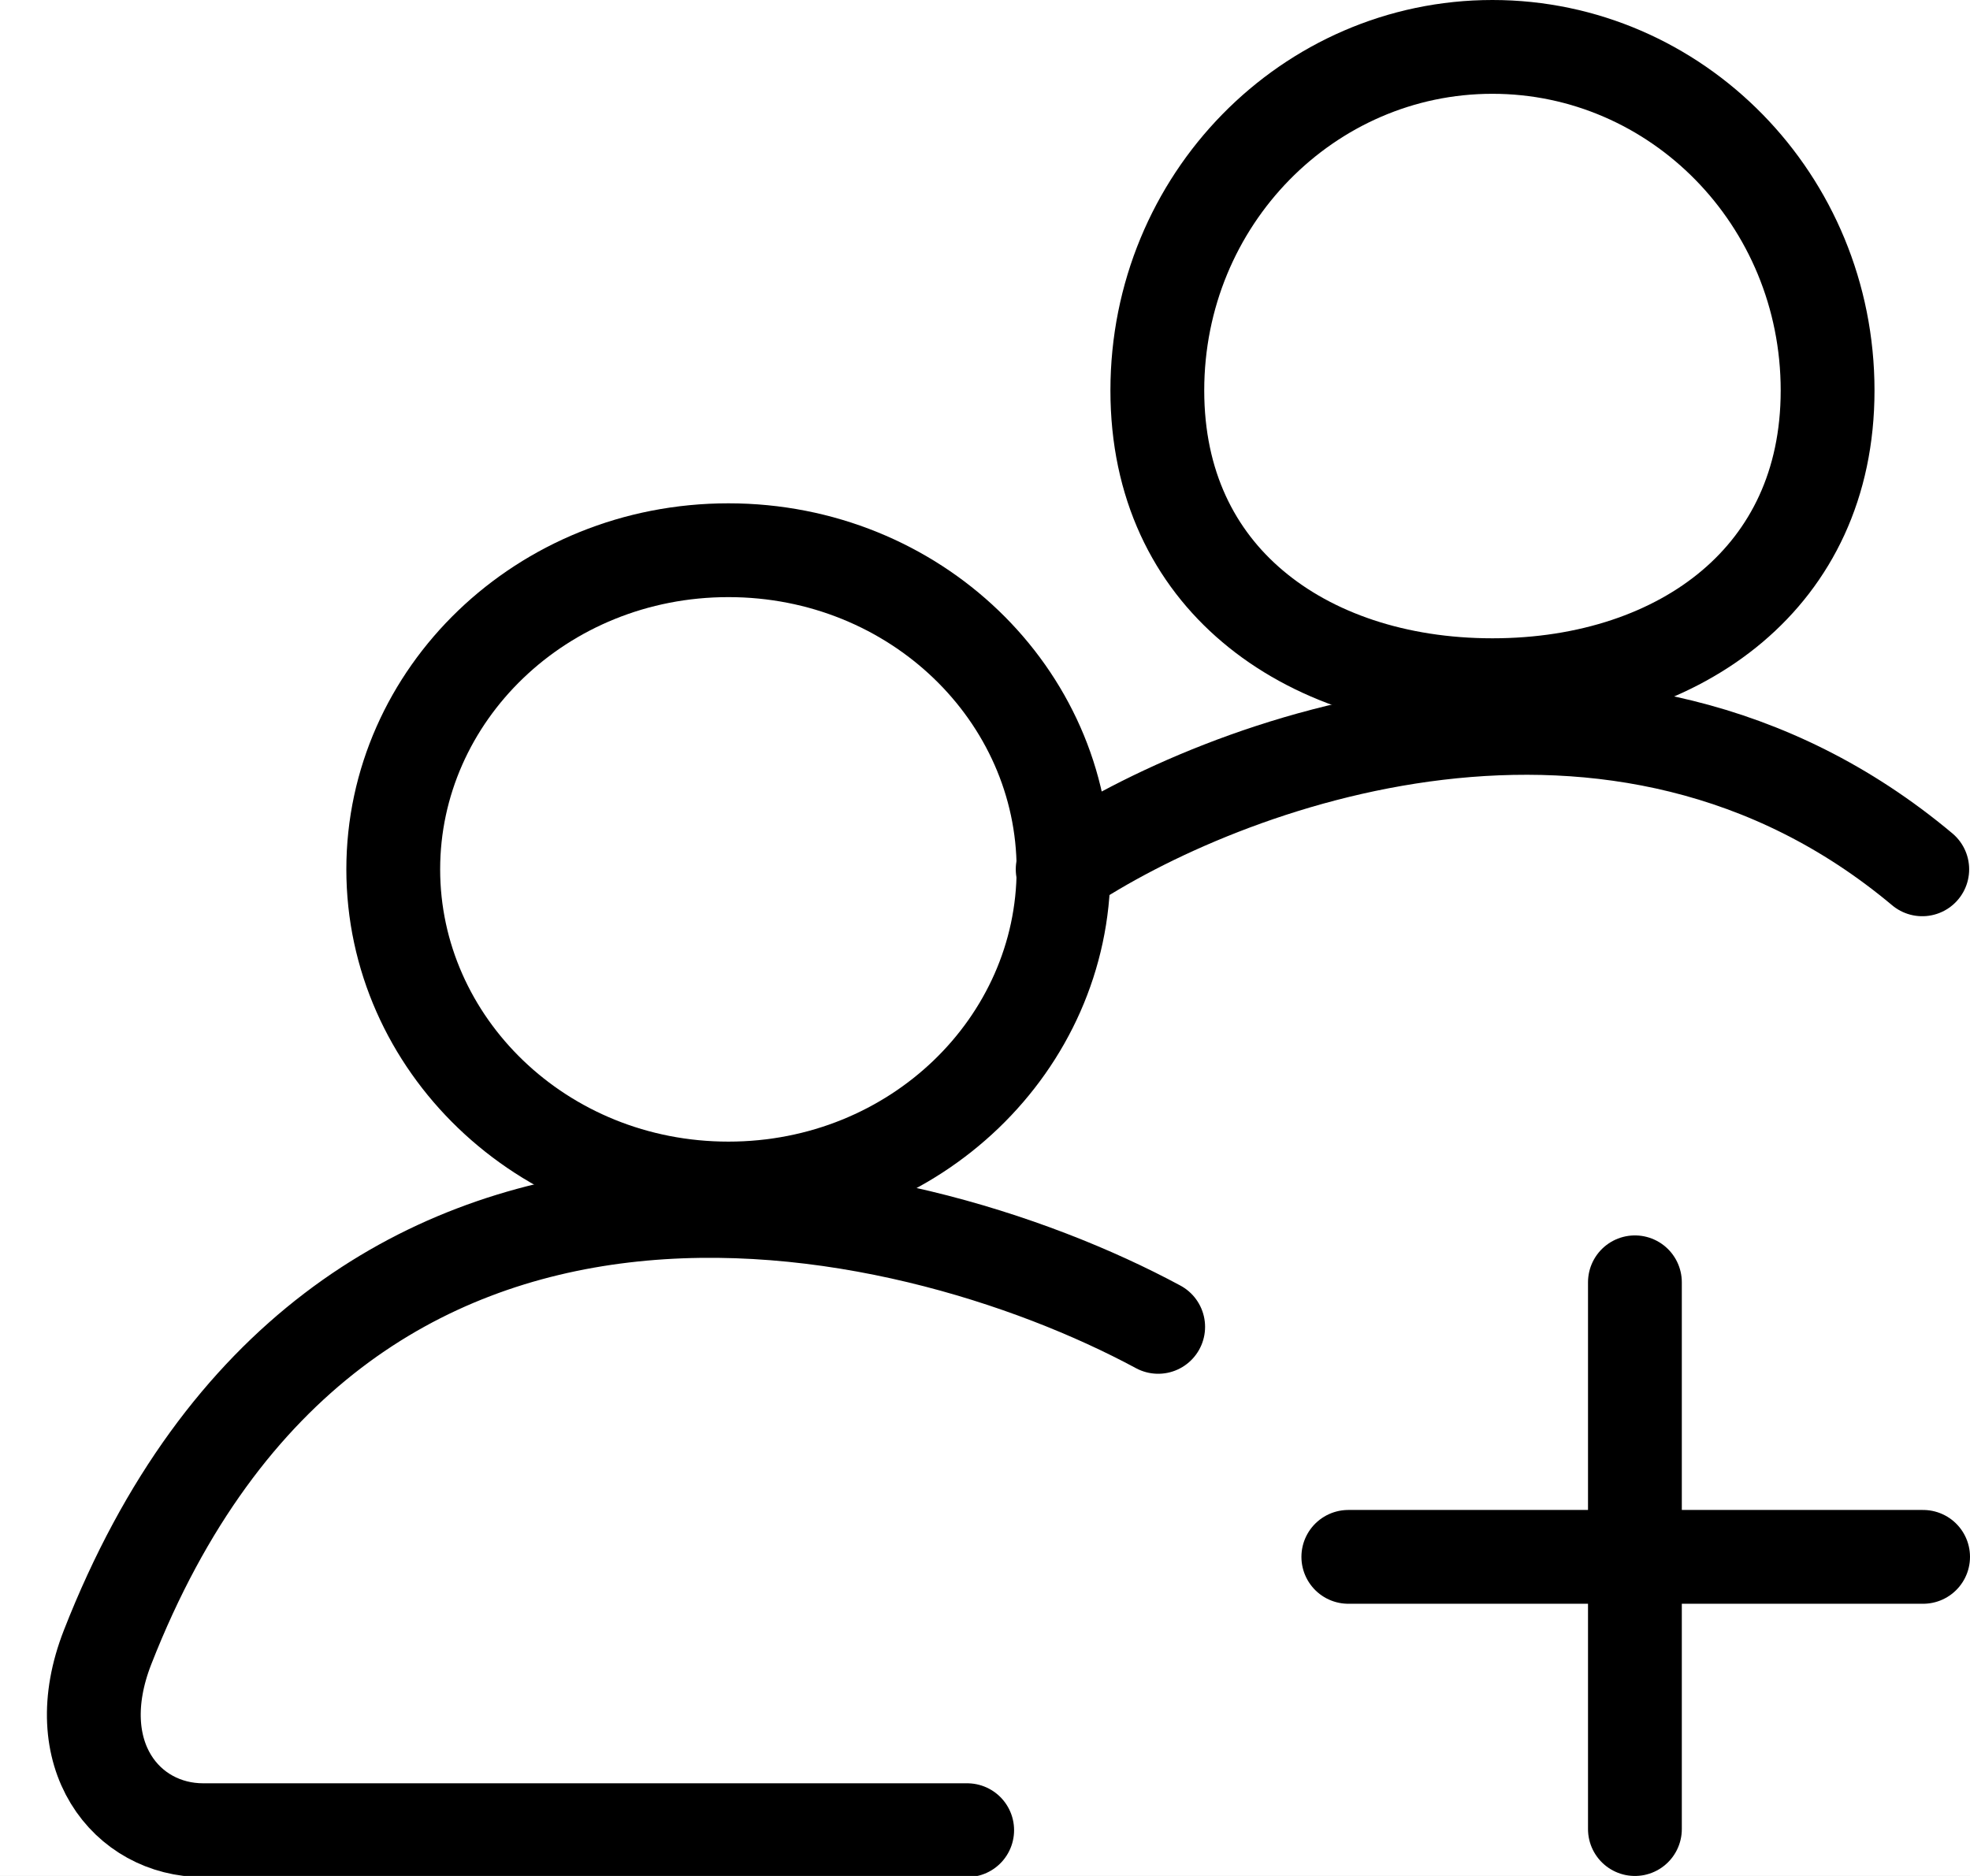 <svg width="21" height="20" viewBox="0 0 21 20" fill="none" xmlns="http://www.w3.org/2000/svg">
<rect x="0" y="0" width="21" height="20" fill="#808080" stroke="none"/>
<g clip-path="url(#clip0_1367_3)">
<rect width="21" height="20" fill="white"/>
<line x1="20.5" y1="16.598" x2="14.373" y2="16.598" stroke="black" stroke-linecap="round"/>
<line x1="17.428" y1="13.671" x2="17.428" y2="19.5" stroke="black" stroke-linecap="round"/>
<path d="M11.337 9.268C11.337 11.127 9.758 12.671 7.765 12.671C5.771 12.671 4.192 11.127 4.192 9.268C4.192 7.409 5.771 5.866 7.765 5.866C9.758 5.866 11.337 7.409 11.337 9.268Z" stroke="black"/>
<path d="M19.482 4.163C19.482 5.168 19.088 5.938 18.466 6.464C17.835 6.998 16.938 7.305 15.909 7.305C14.881 7.305 13.984 6.998 13.353 6.464C12.73 5.938 12.337 5.168 12.337 4.163C12.337 2.129 13.947 0.5 15.909 0.5C17.872 0.5 19.482 2.129 19.482 4.163Z" stroke="black"/>
<path d="M11.328 9.268C13.025 8.13 17.233 6.537 20.491 9.268" stroke="black" stroke-linecap="round"/>
<path d="M12.346 14.146C9.631 12.683 3.591 11.317 1.147 17.561C0.697 18.712 1.351 19.512 2.165 19.512C2.98 19.512 7.934 19.512 10.31 19.512" stroke="black" stroke-linecap="round"/>
</g>
<defs>
<clipPath id="clip0_1367_3">
<rect width="21" height="20" fill="white"/>
</clipPath>
</defs>
</svg>
